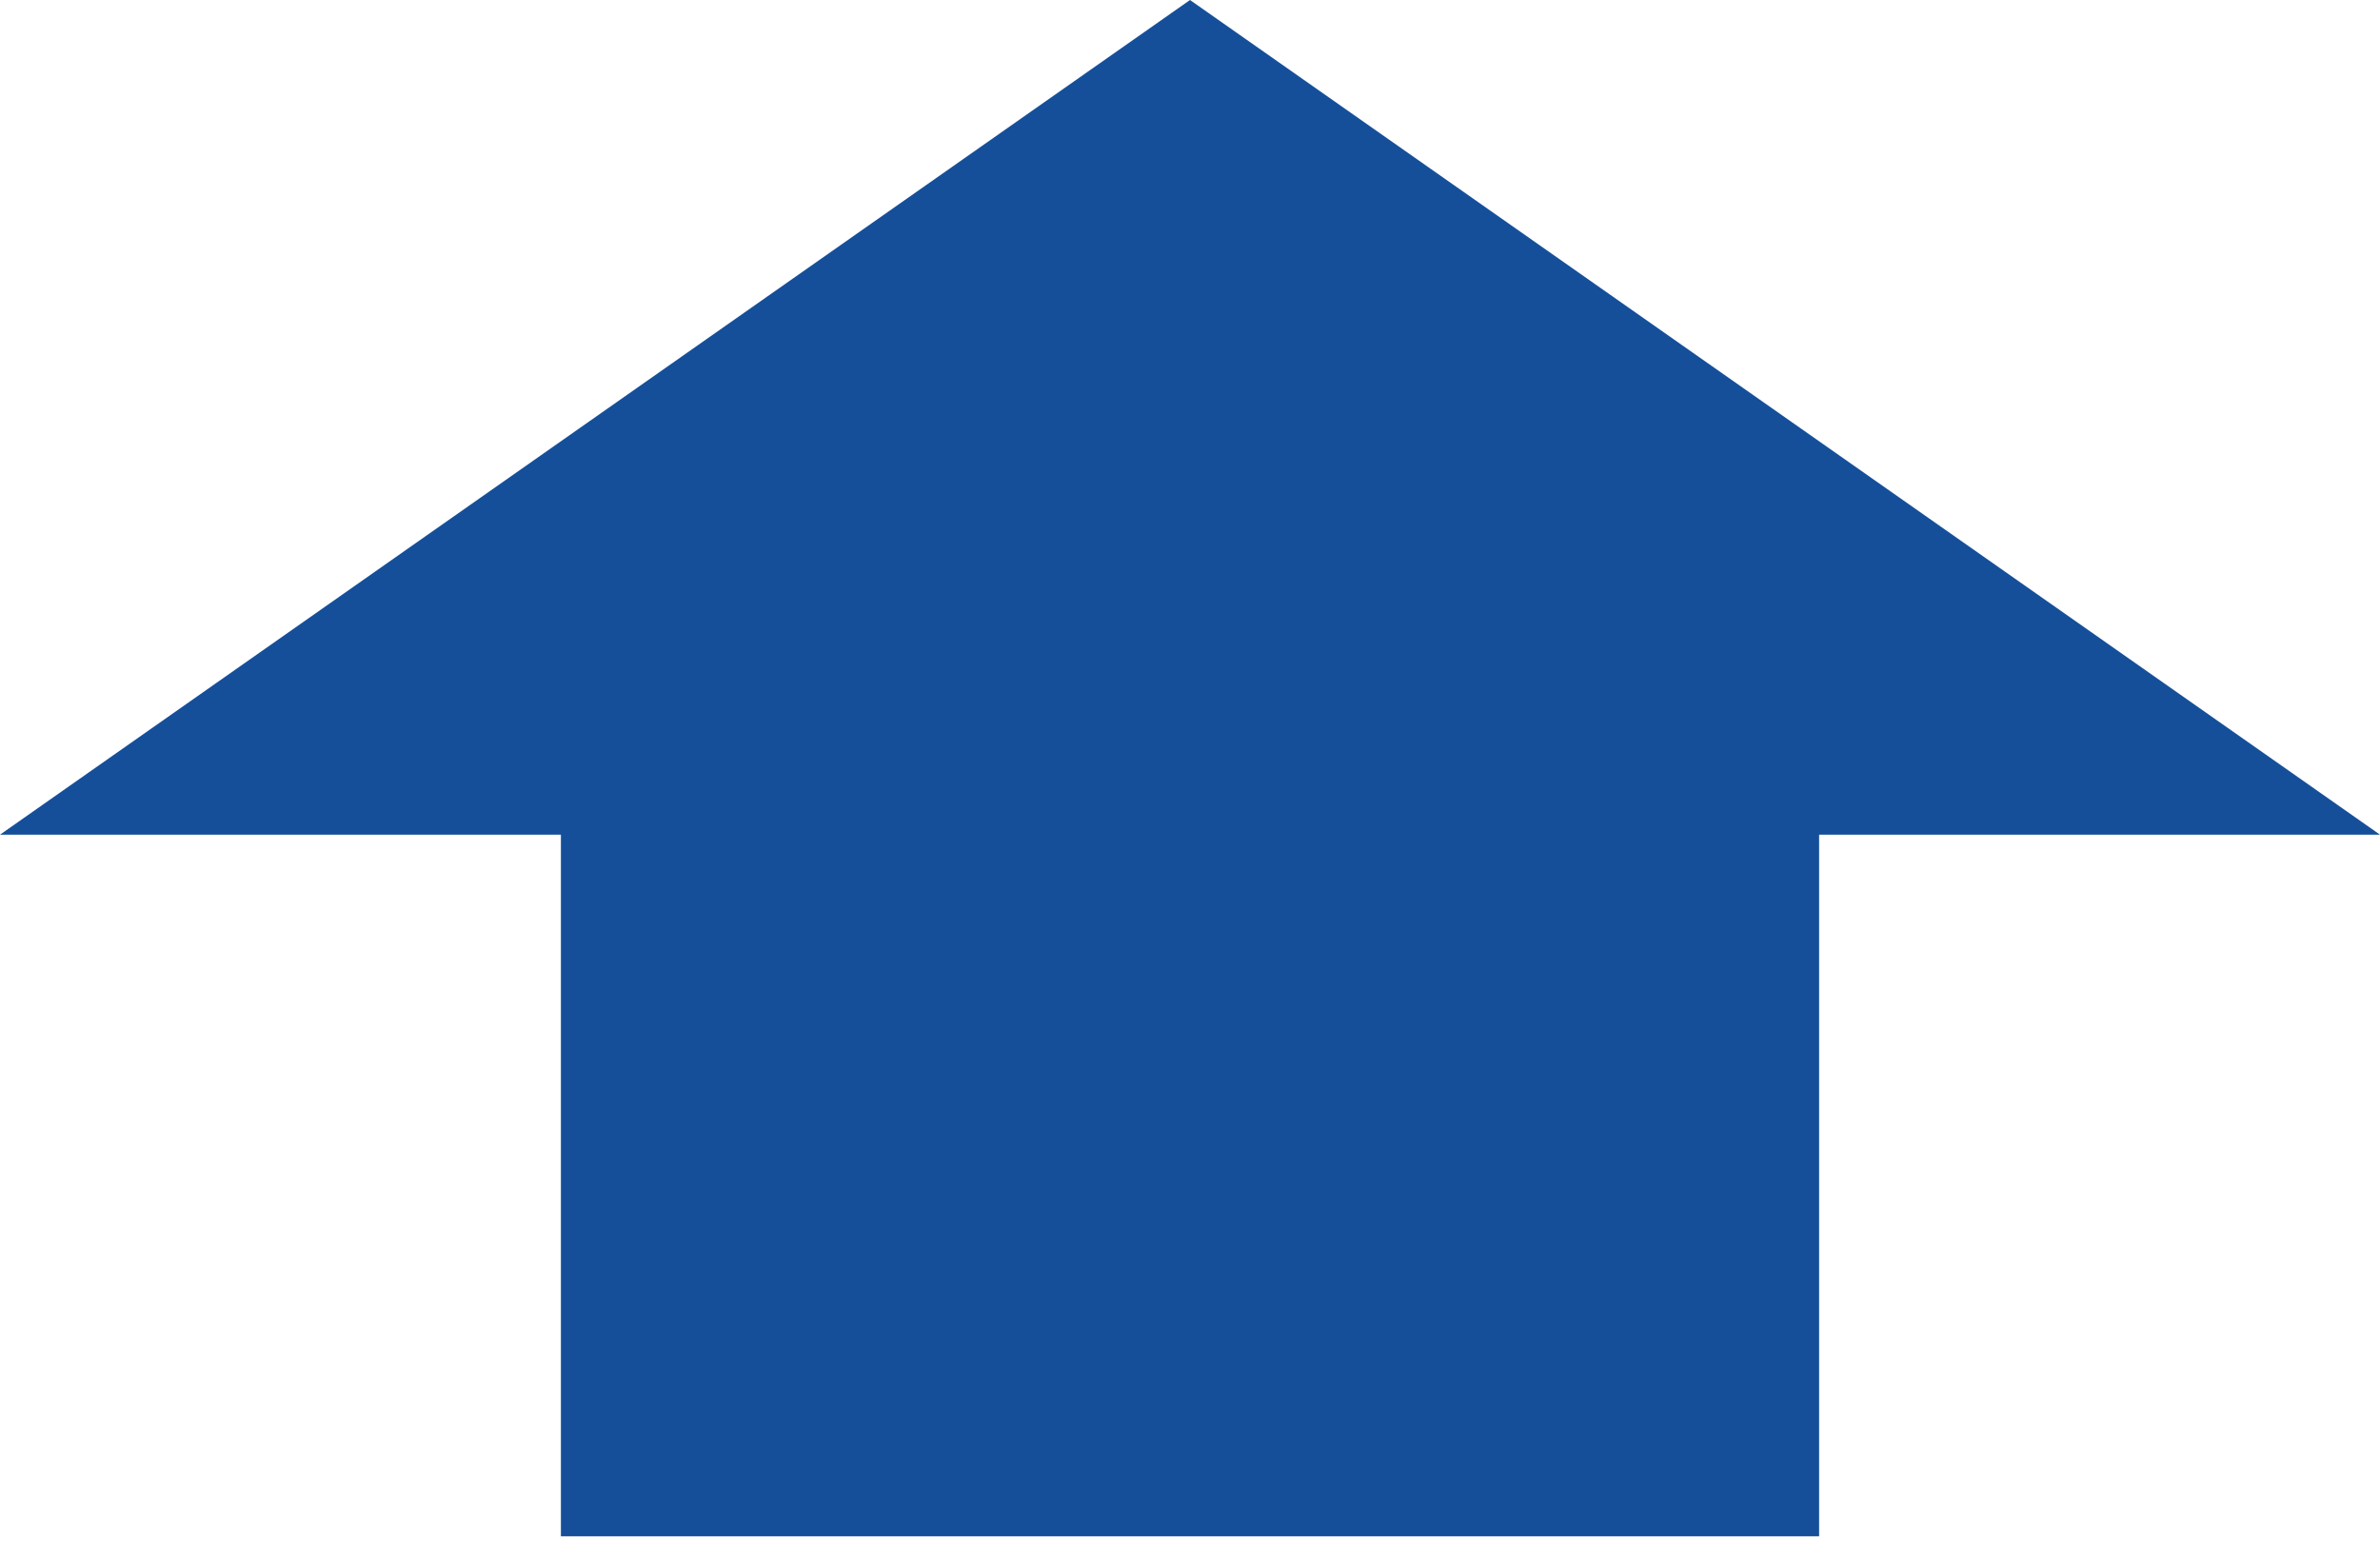 <svg width="67" height="44" viewBox="0 0 67 44" fill="none" xmlns="http://www.w3.org/2000/svg">
<path fill-rule="evenodd" clip-rule="evenodd" d="M33.5 0L0 23.5H15.79V43.254H33.5H51.21V23.5H67L33.5 0Z" fill="#154F9A"/>
</svg>
